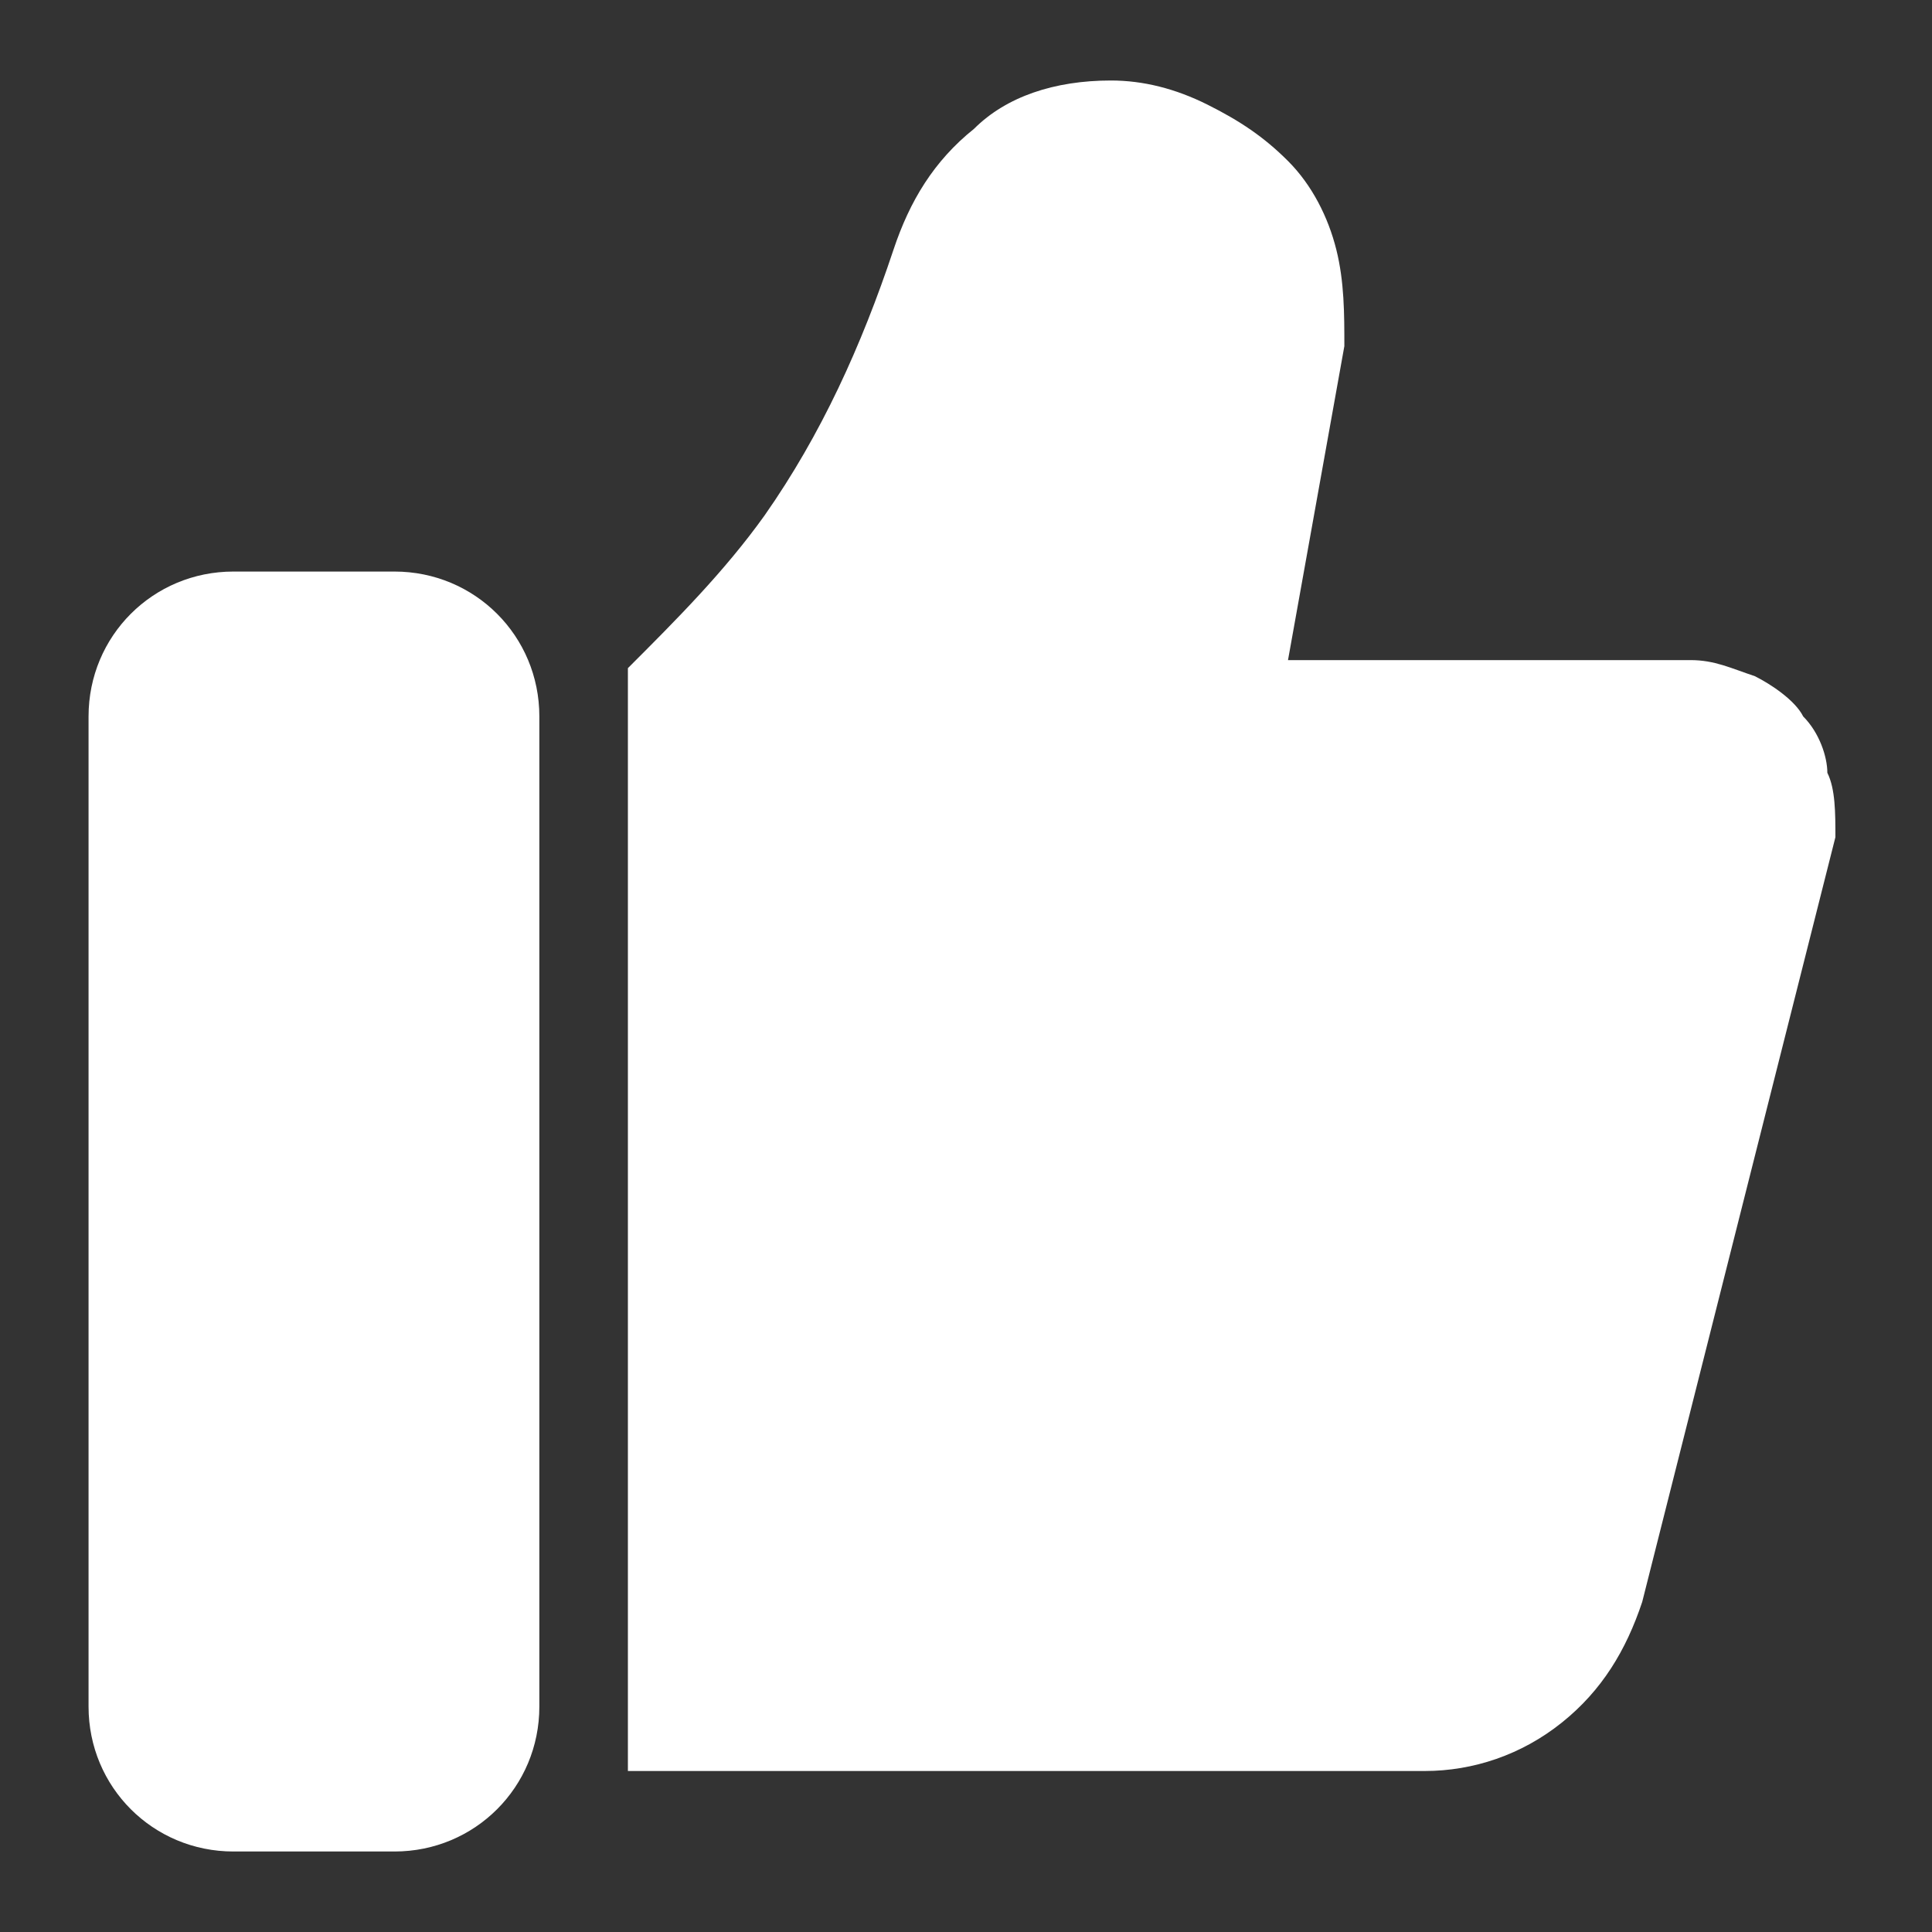 <?xml version="1.0" encoding="utf-8"?>
<!-- Generator: Adobe Illustrator 27.5.0, SVG Export Plug-In . SVG Version: 6.00 Build 0)  -->
<svg version="1.1" id="圖層_1" xmlns="http://www.w3.org/2000/svg" xmlns:xlink="http://www.w3.org/1999/xlink" x="0px" y="0px"
	 viewBox="0 0 24 24" style="enable-background:new 0 0 24 24;" xml:space="preserve">
<rect x="0" y="0" width="24" height="24" fill="#333333" stroke="none"/>
<style type="text/css">
	.st0{fill:#FFFFFF;}
</style>
<path class="st0" d="M22.8,10.4l-2.4,9.5c-0.2,0.6-0.5,1.1-1,1.5c-0.5,0.4-1.1,0.6-1.7,0.6H7.8V8.3c0.6-0.6,1.2-1.2,1.7-1.9
	c0.7-1,1.2-2.1,1.6-3.3c0.2-0.6,0.5-1.1,1-1.5C12.5,1.2,13.1,1,13.8,1c0.4,0,0.8,0.1,1.2,0.3c0.4,0.2,0.7,0.4,1,0.7
	c0.3,0.3,0.5,0.7,0.6,1.1c0.1,0.4,0.1,0.8,0.1,1.2L16,8.2h5c0.3,0,0.5,0.1,0.8,0.2c0.2,0.1,0.5,0.3,0.6,0.5c0.2,0.2,0.3,0.5,0.3,0.7
	C22.8,9.8,22.8,10.1,22.8,10.4z"/>
<path class="st0" d="M4.9,7.1h-2c-1,0-1.8,0.8-1.8,1.8v12.3c0,1,0.8,1.8,1.8,1.8h2c1,0,1.8-0.8,1.8-1.8V8.9C6.7,7.9,5.9,7.1,4.9,7.1
	z"/>
</svg>
